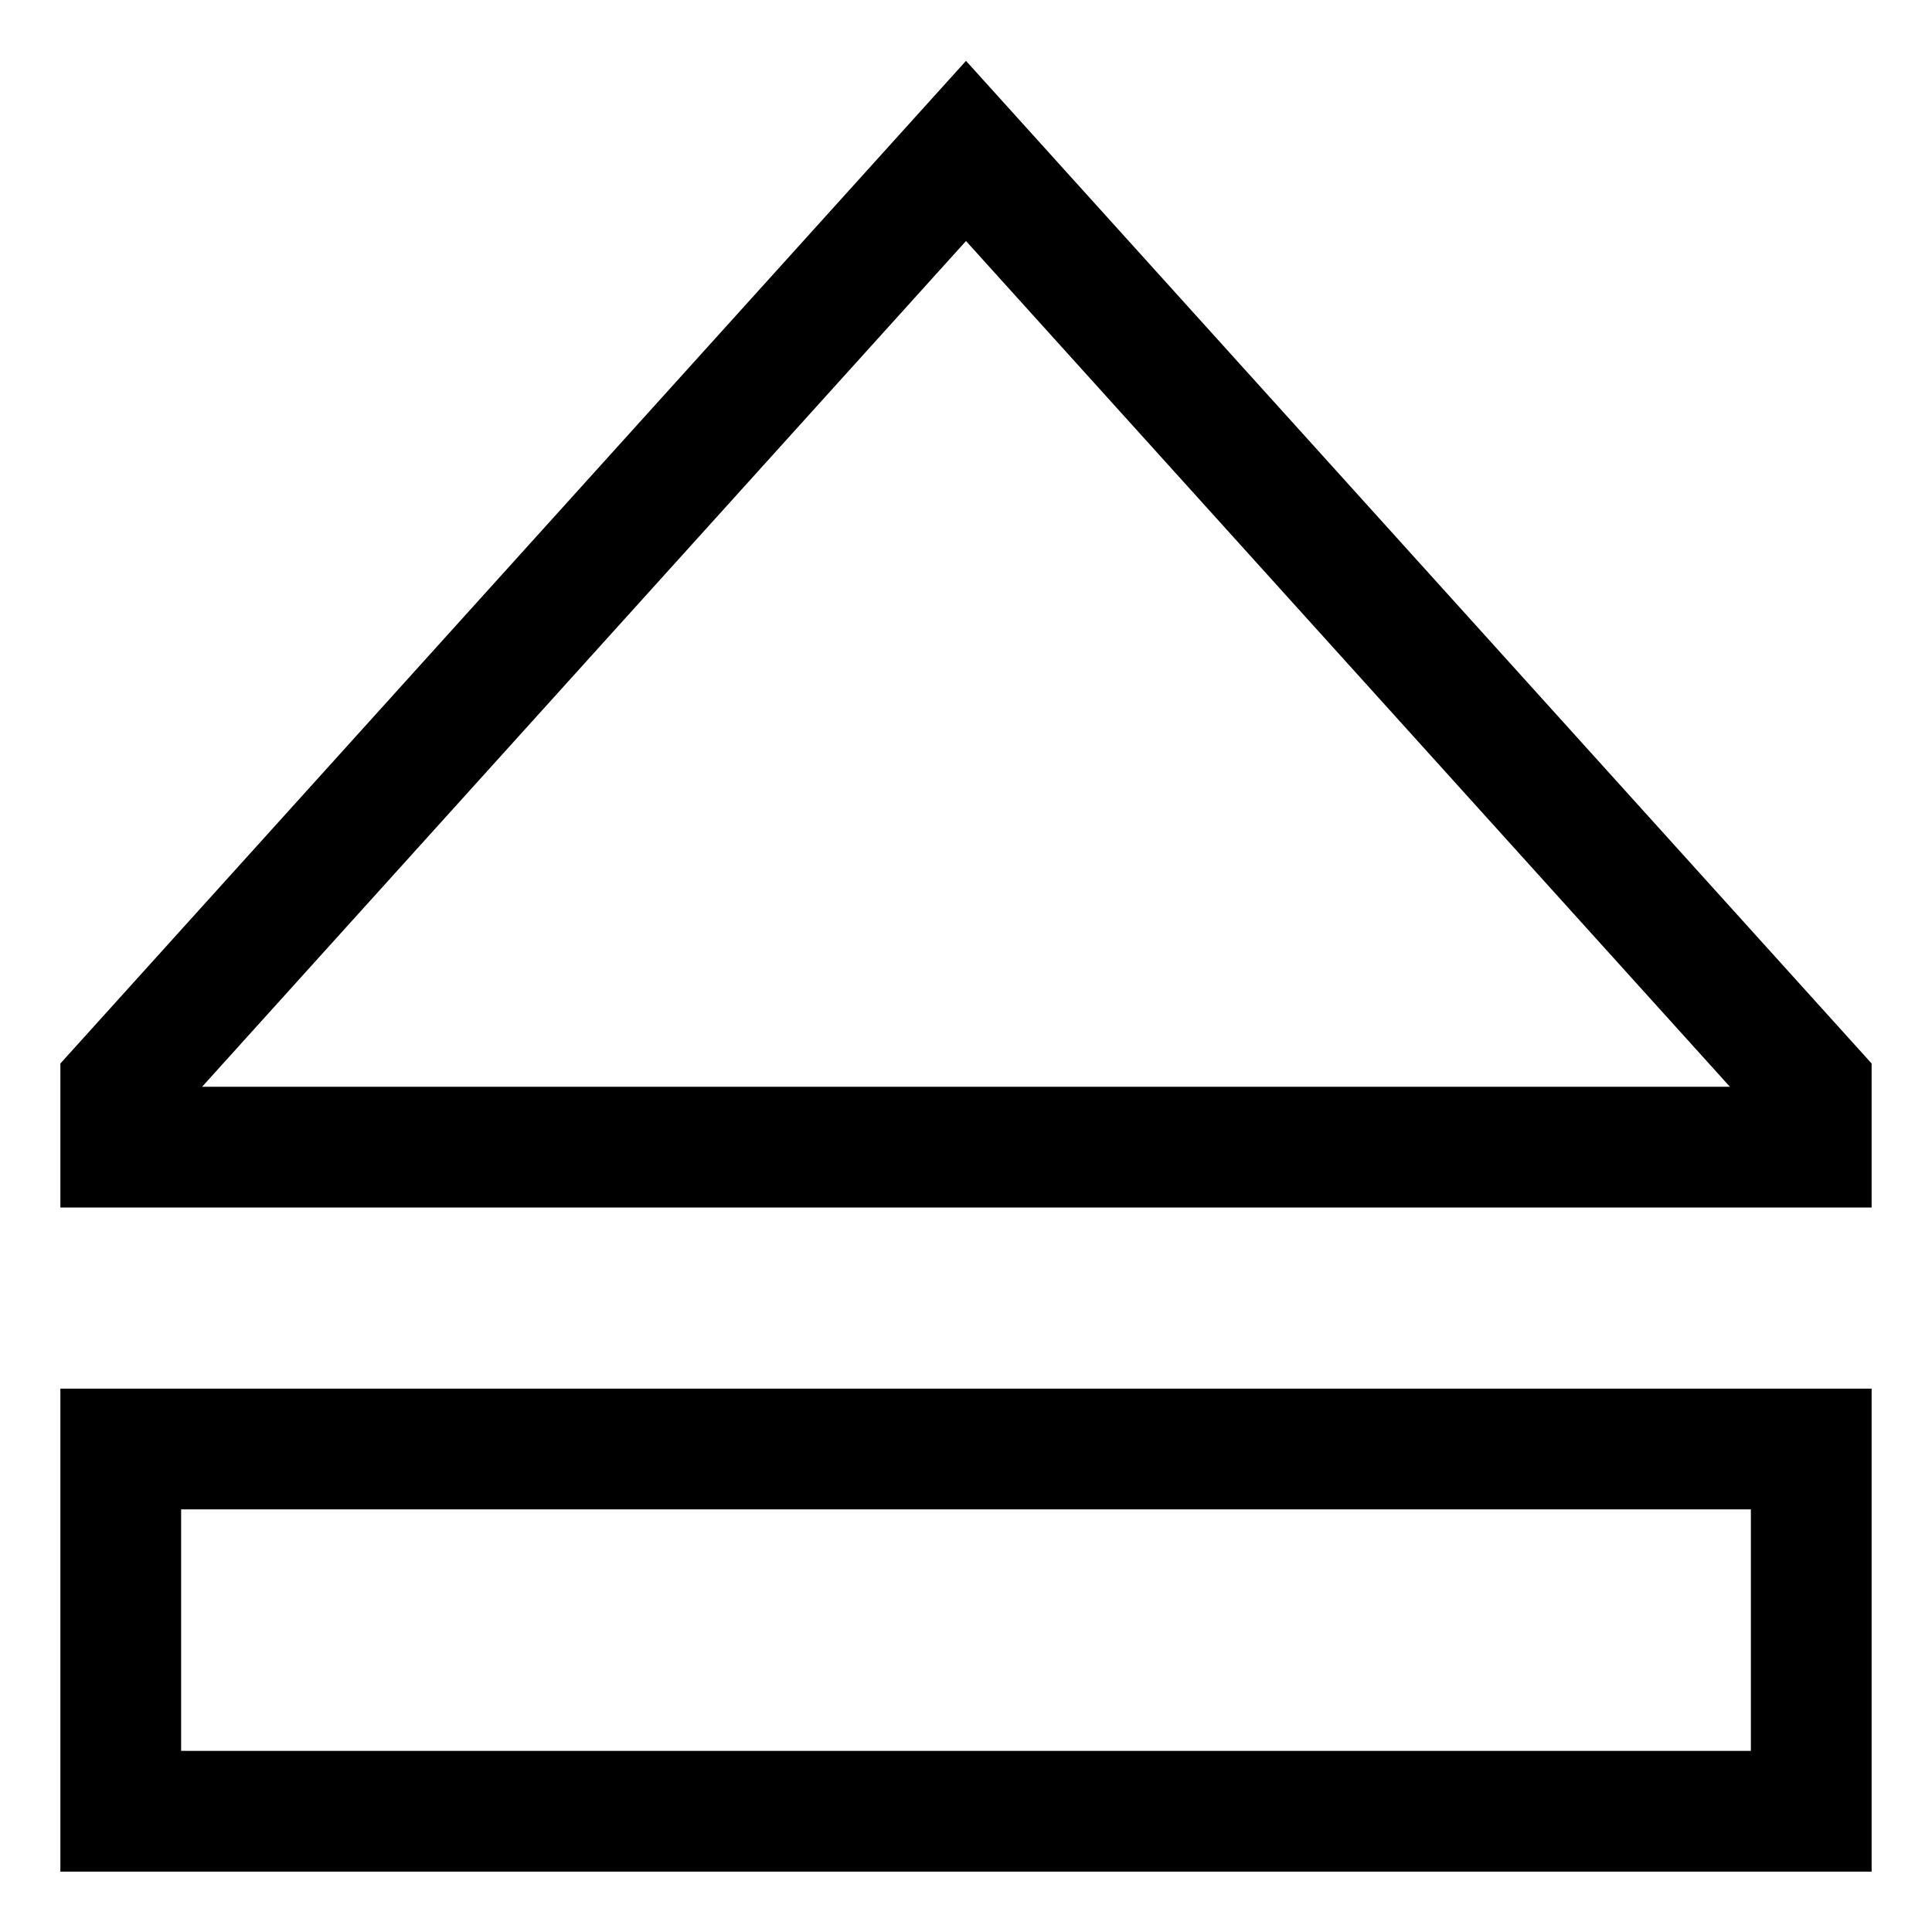 <!-- Generated by IcoMoon.io -->
<svg version="1.1" xmlns="http://www.w3.org/2000/svg" width="64" height="64" viewBox="0 0 64 64">
<title>eject</title>
<path d="M2 62h60v-16h-60zM6 50h52v8h-52z"></path>
<path d="M32 2.016l-30 33.214v4.77h60v-4.77zM6.695 36l25.305-28.016 25.305 28.016z"></path>
</svg>
